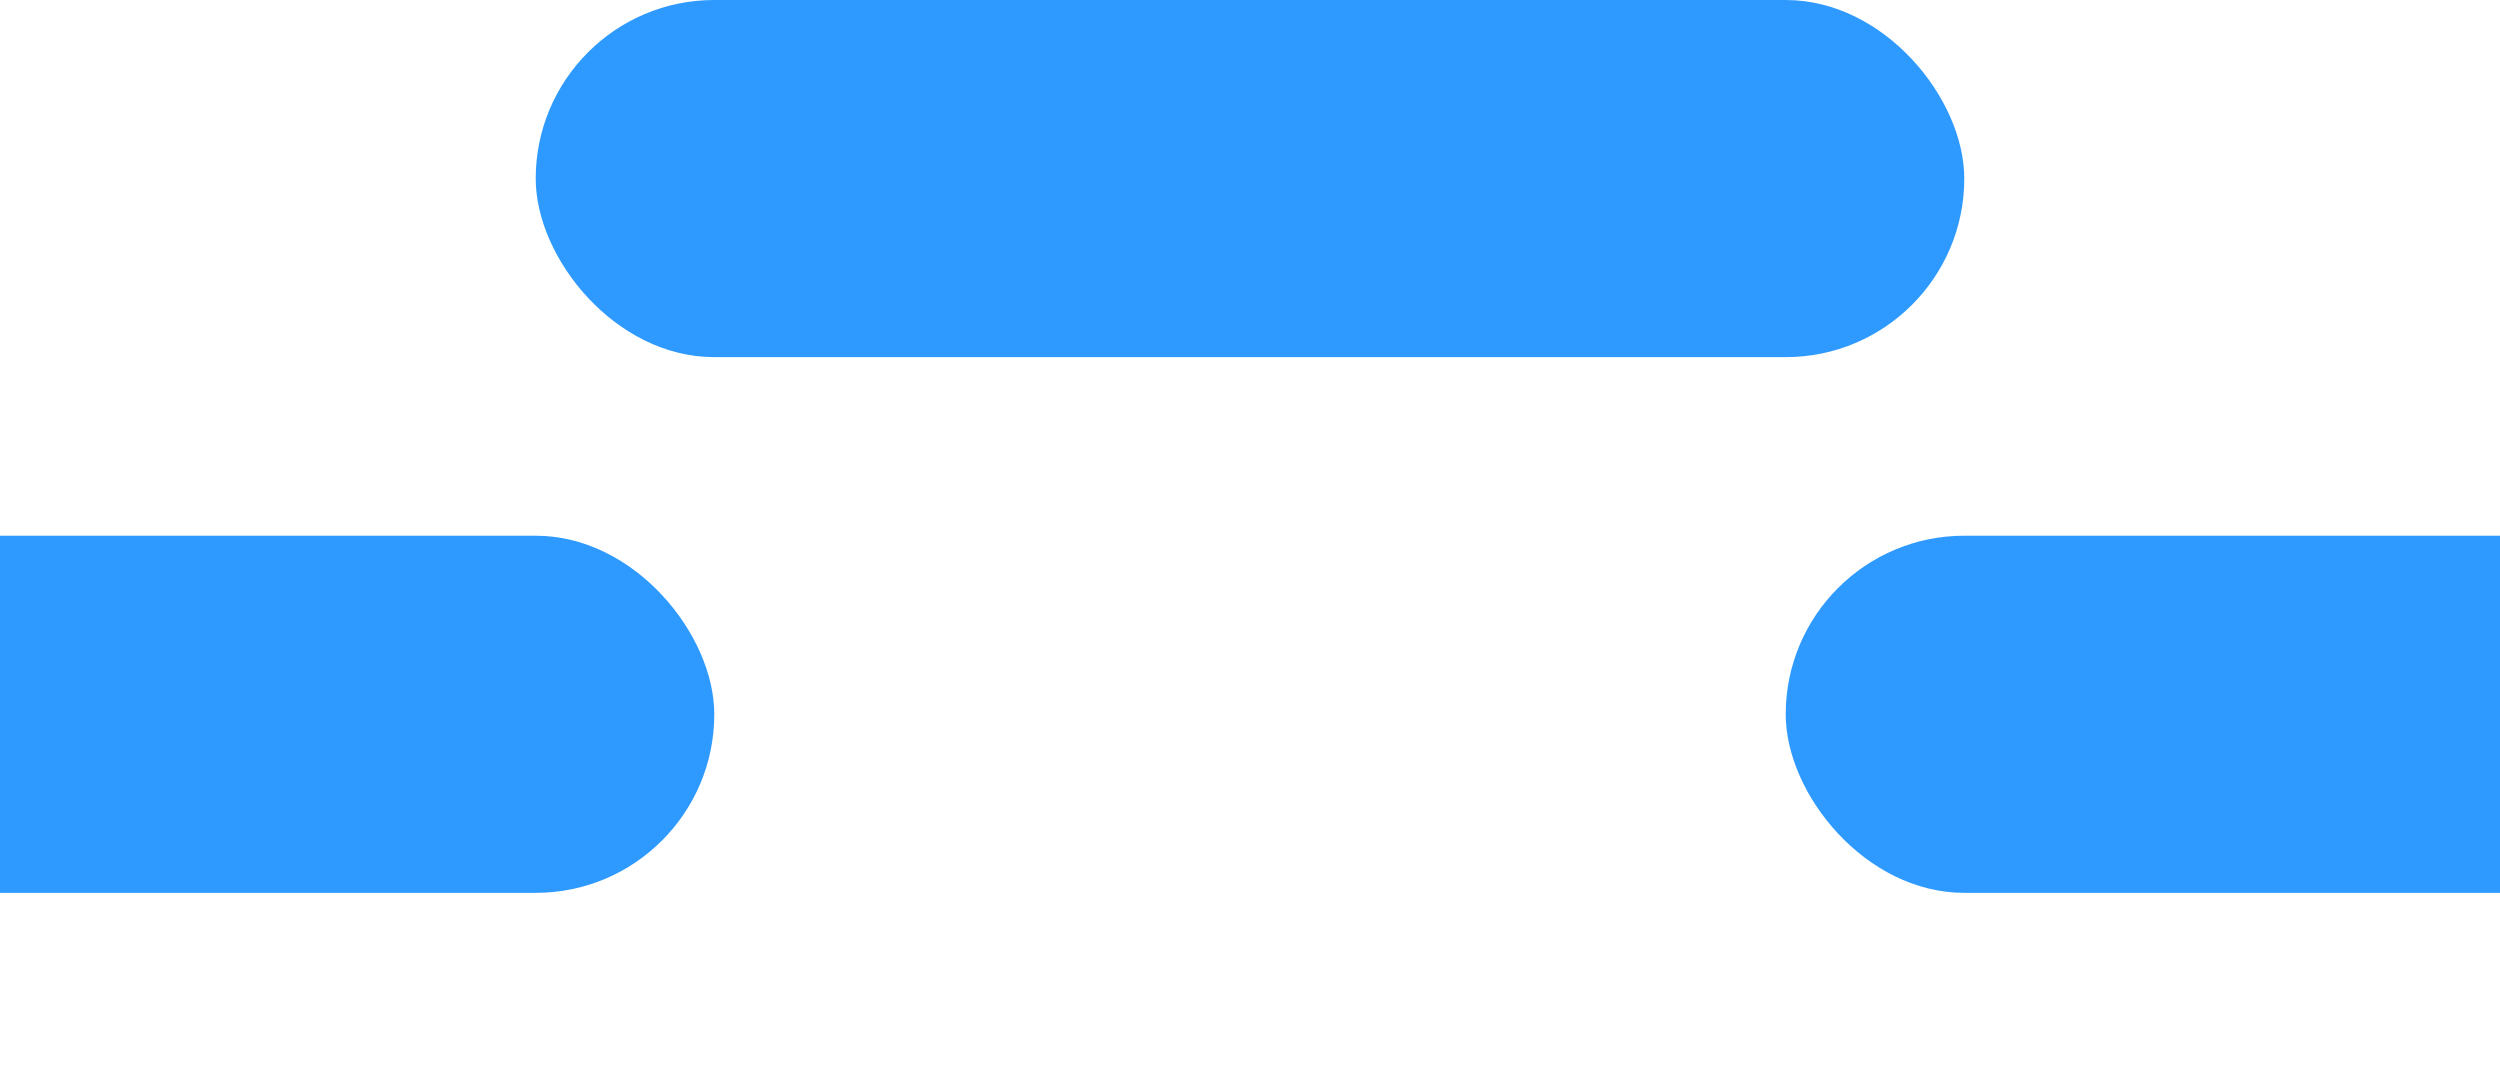 <svg width="70" height="30" viewBox="0 0 70 30" fill="none" xmlns="http://www.w3.org/2000/svg">
<g clip-path="url(#clip0_19_303)">
<rect x="15" width="40" height="10" rx="5" fill="#2E9AFF"/>
<rect x="50" y="15" width="30" height="10" rx="5" fill="#2E9AFF"/>
<rect x="-10" y="15" width="30" height="10" rx="5" fill="#2E9AFF"/>
</g>
<defs>
<clipPath id="clip0_19_303">
<rect width="70" height="30" fill="white"/>
</clipPath>
</defs>
</svg>
